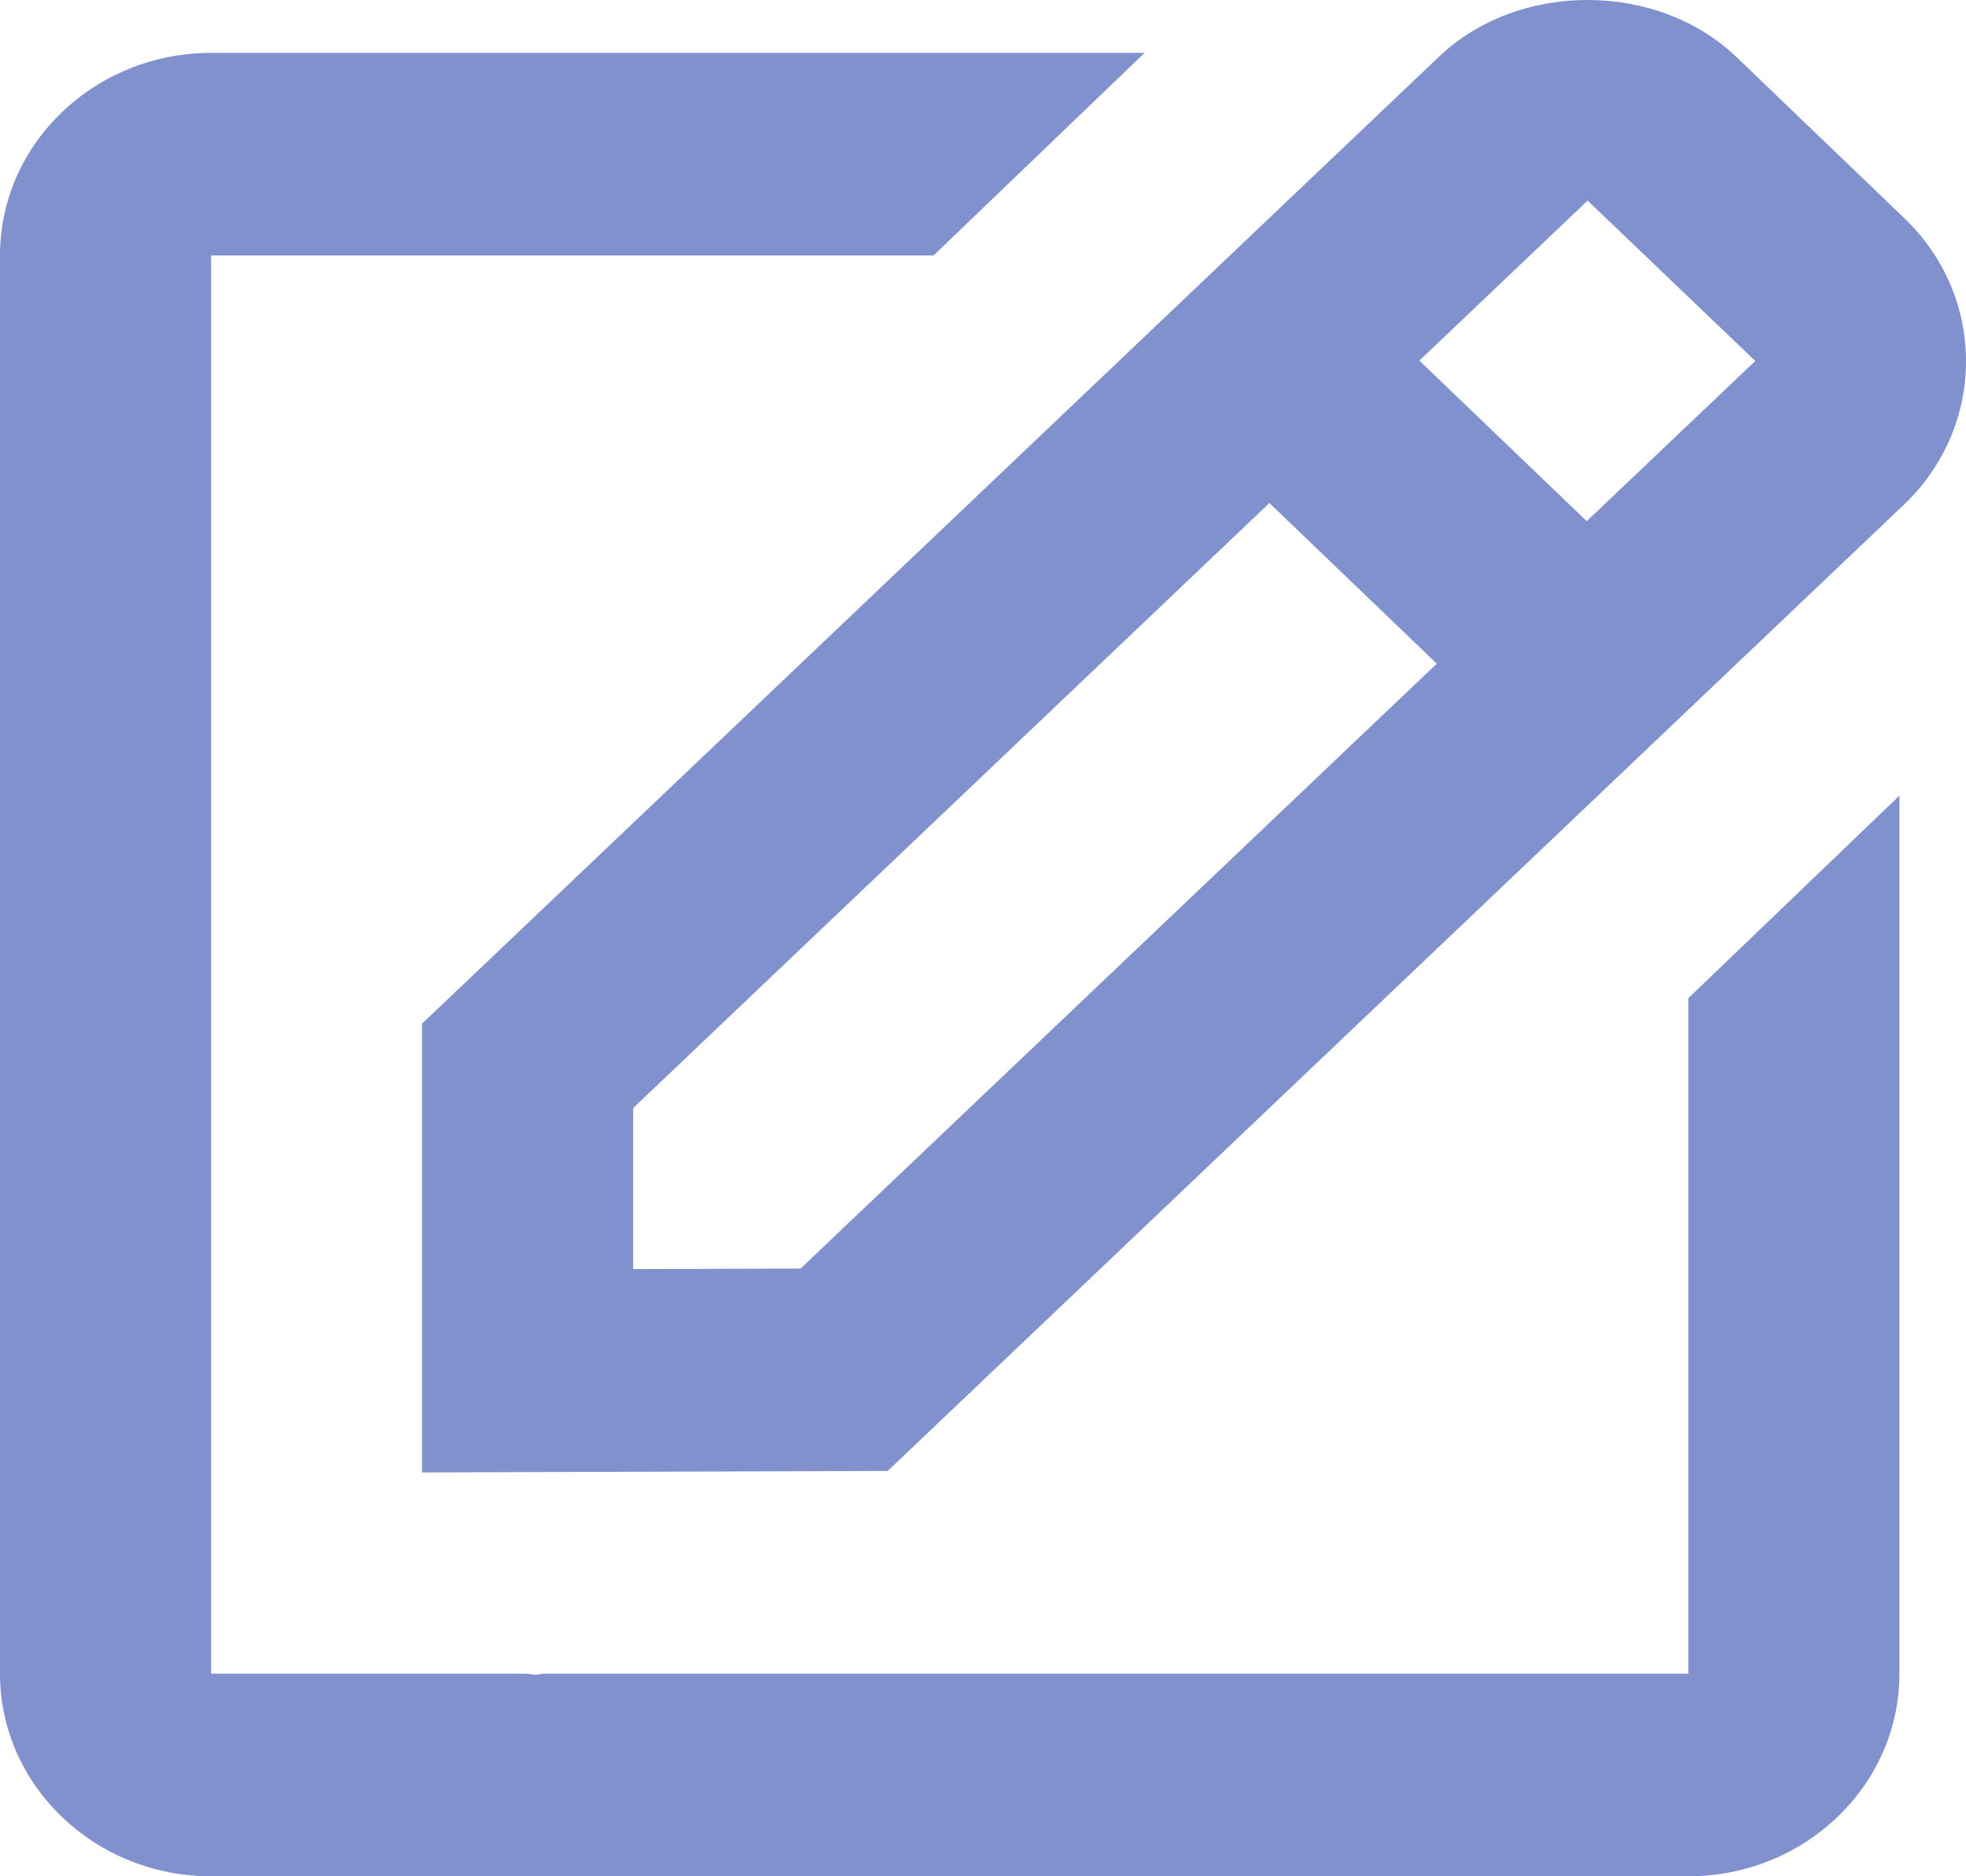 <svg width="22" height="21" viewBox="0 0 22 21" fill="none" xmlns="http://www.w3.org/2000/svg">
<path d="M4.723 16.48L9.934 16.463L21.308 5.646C21.754 5.218 22 4.648 22 4.043C22 3.438 21.754 2.868 21.308 2.44L19.435 0.642C18.543 -0.216 16.985 -0.211 16.099 0.638L4.723 11.457V16.48ZM17.766 2.245L19.642 4.04L17.756 5.833L15.883 4.036L17.766 2.245ZM7.085 12.402L14.205 5.63L16.078 7.428L8.959 14.198L7.085 14.204V12.402Z" fill="#8091CE"/>
<path d="M2.362 21H18.893C20.196 21 21.255 19.983 21.255 18.732V8.905L18.893 11.172V18.732H6.091C6.06 18.732 6.028 18.744 5.997 18.744C5.958 18.744 5.919 18.733 5.879 18.732H2.362V2.859H10.447L12.808 0.592H2.362C1.059 0.592 0 1.609 0 2.859V18.732C0 19.983 1.059 21 2.362 21Z" fill="#8091CE"/>
</svg>
